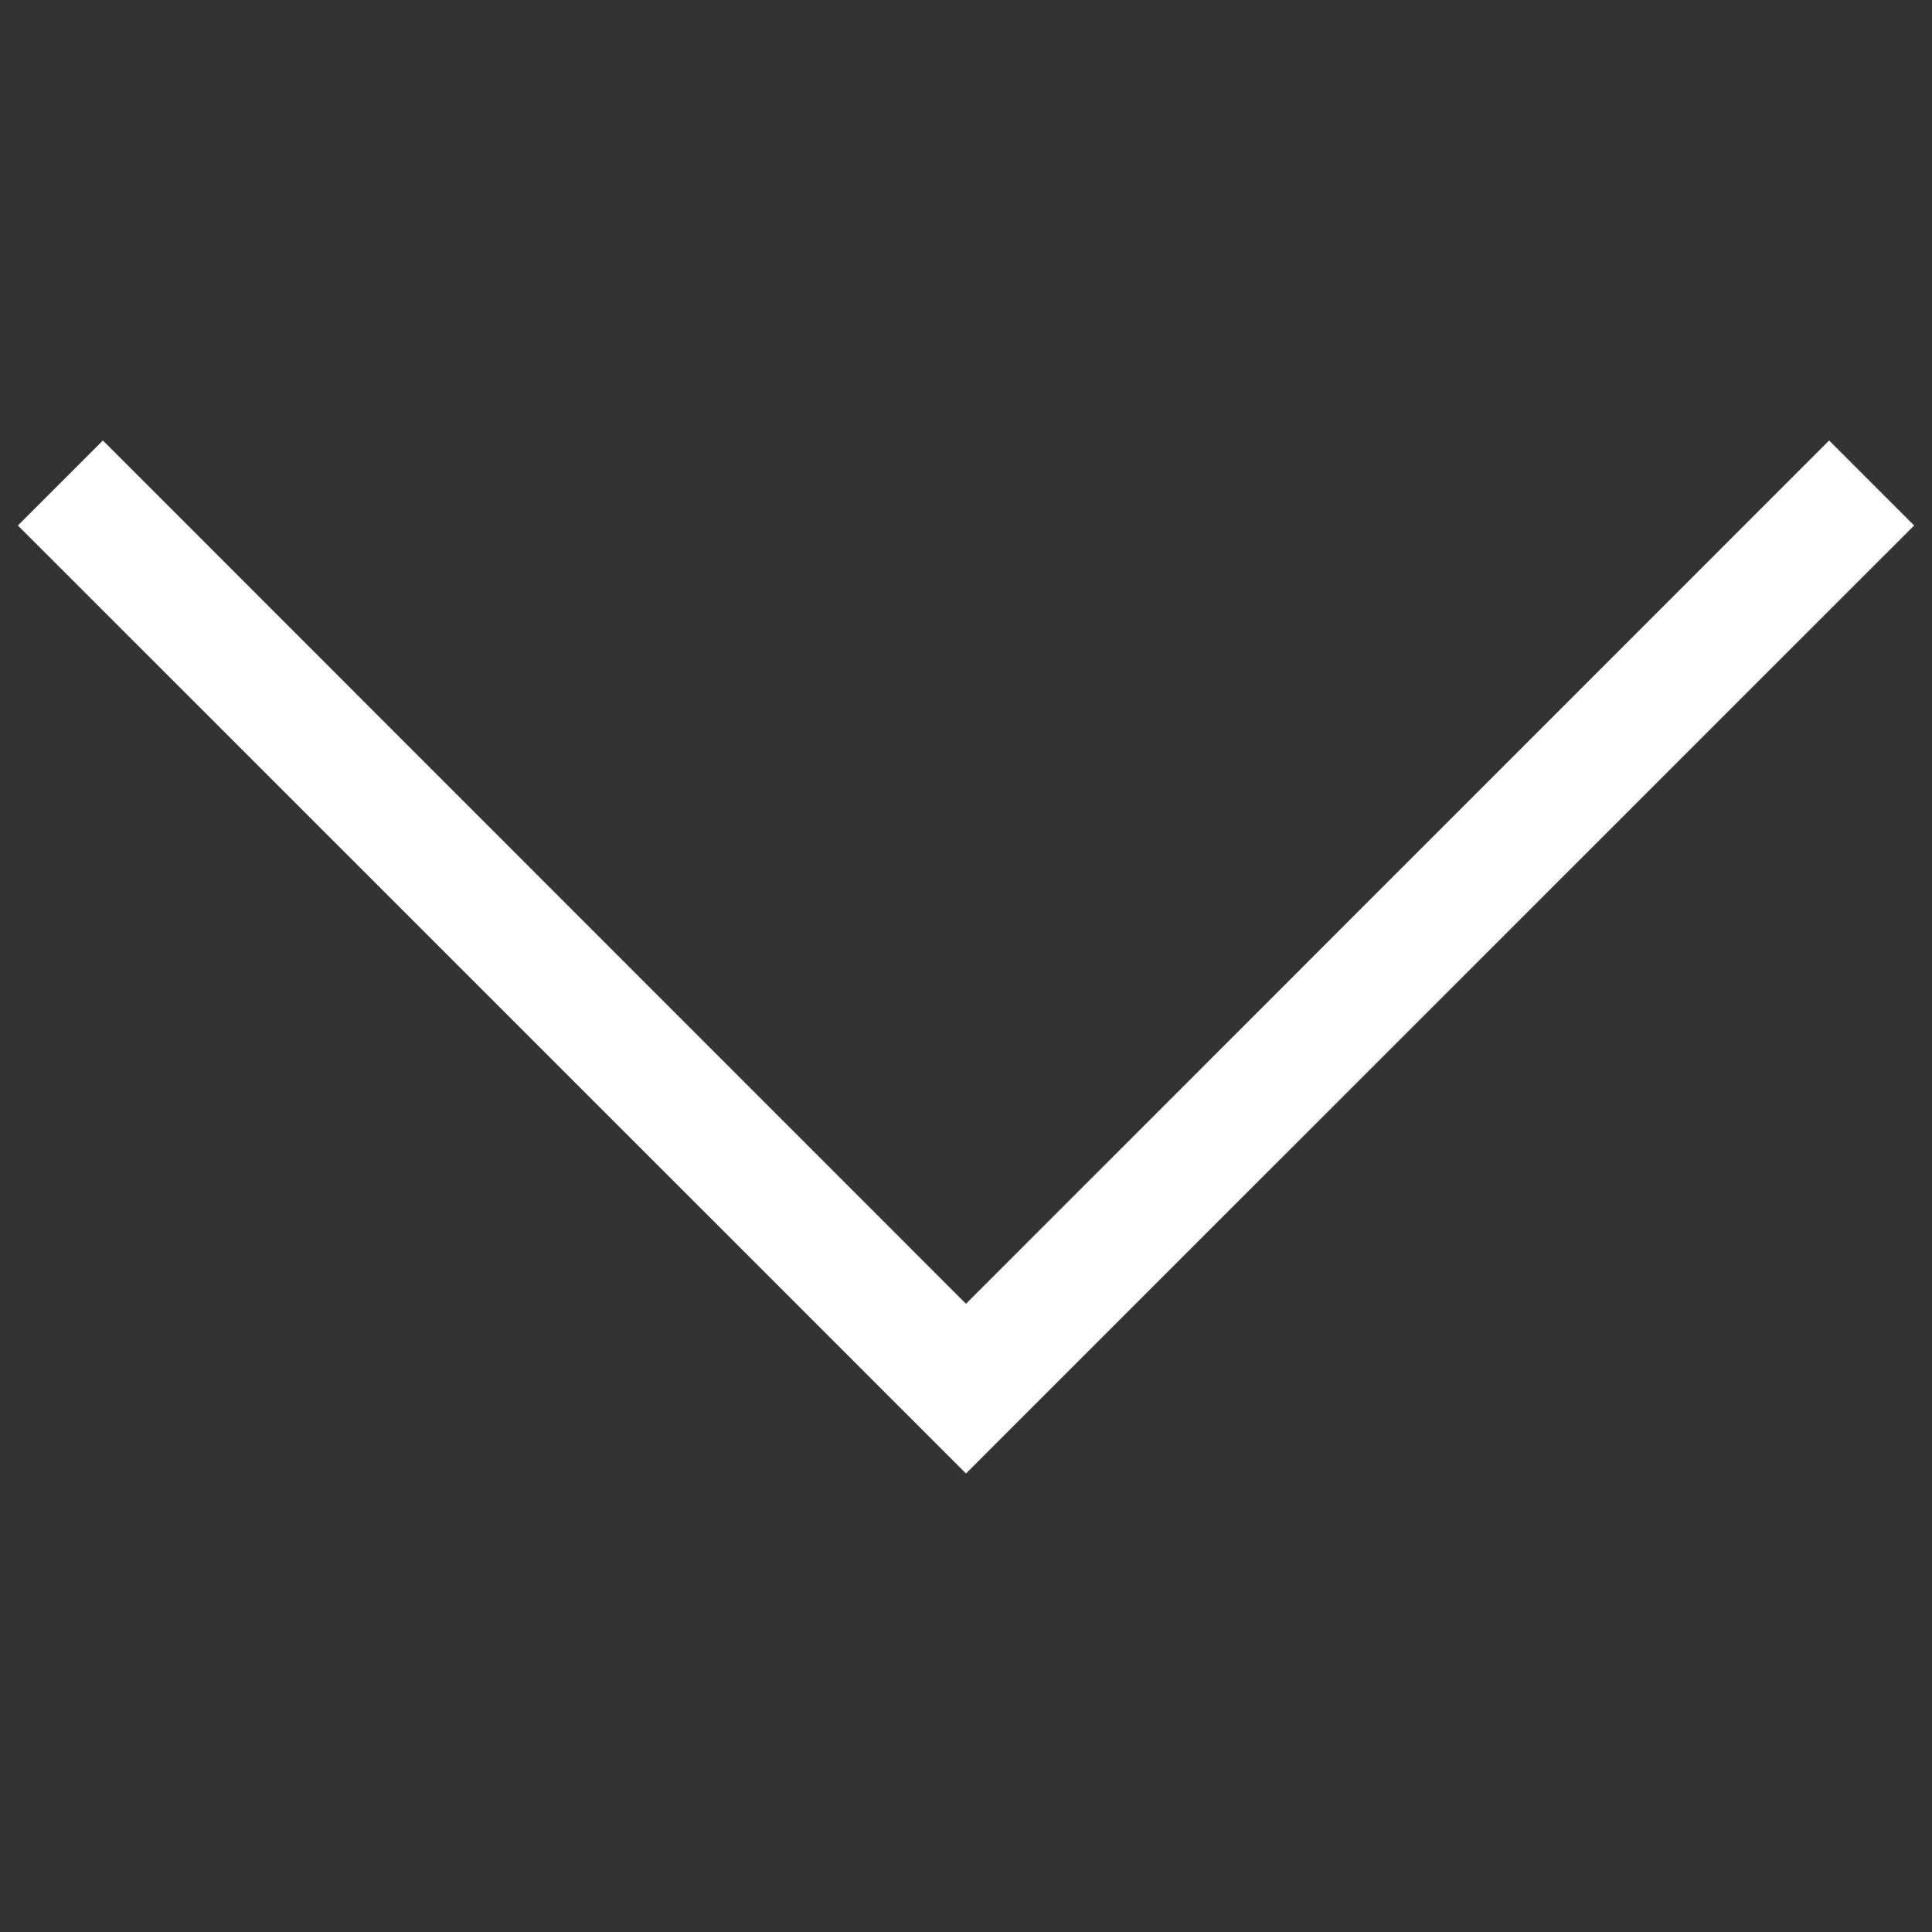 <svg width="12" height="12" viewBox="0 0 12 12" fill="none" xmlns="http://www.w3.org/2000/svg">
<rect x="0" y="0" width="12" height="12" fill="#333333" stroke="none"/>
<path d="M11.361 2.736L11.889 3.264L6 9.152L0.111 3.264L0.639 2.736L6 8.098L11.361 2.736Z" fill="white"/>
</svg>
